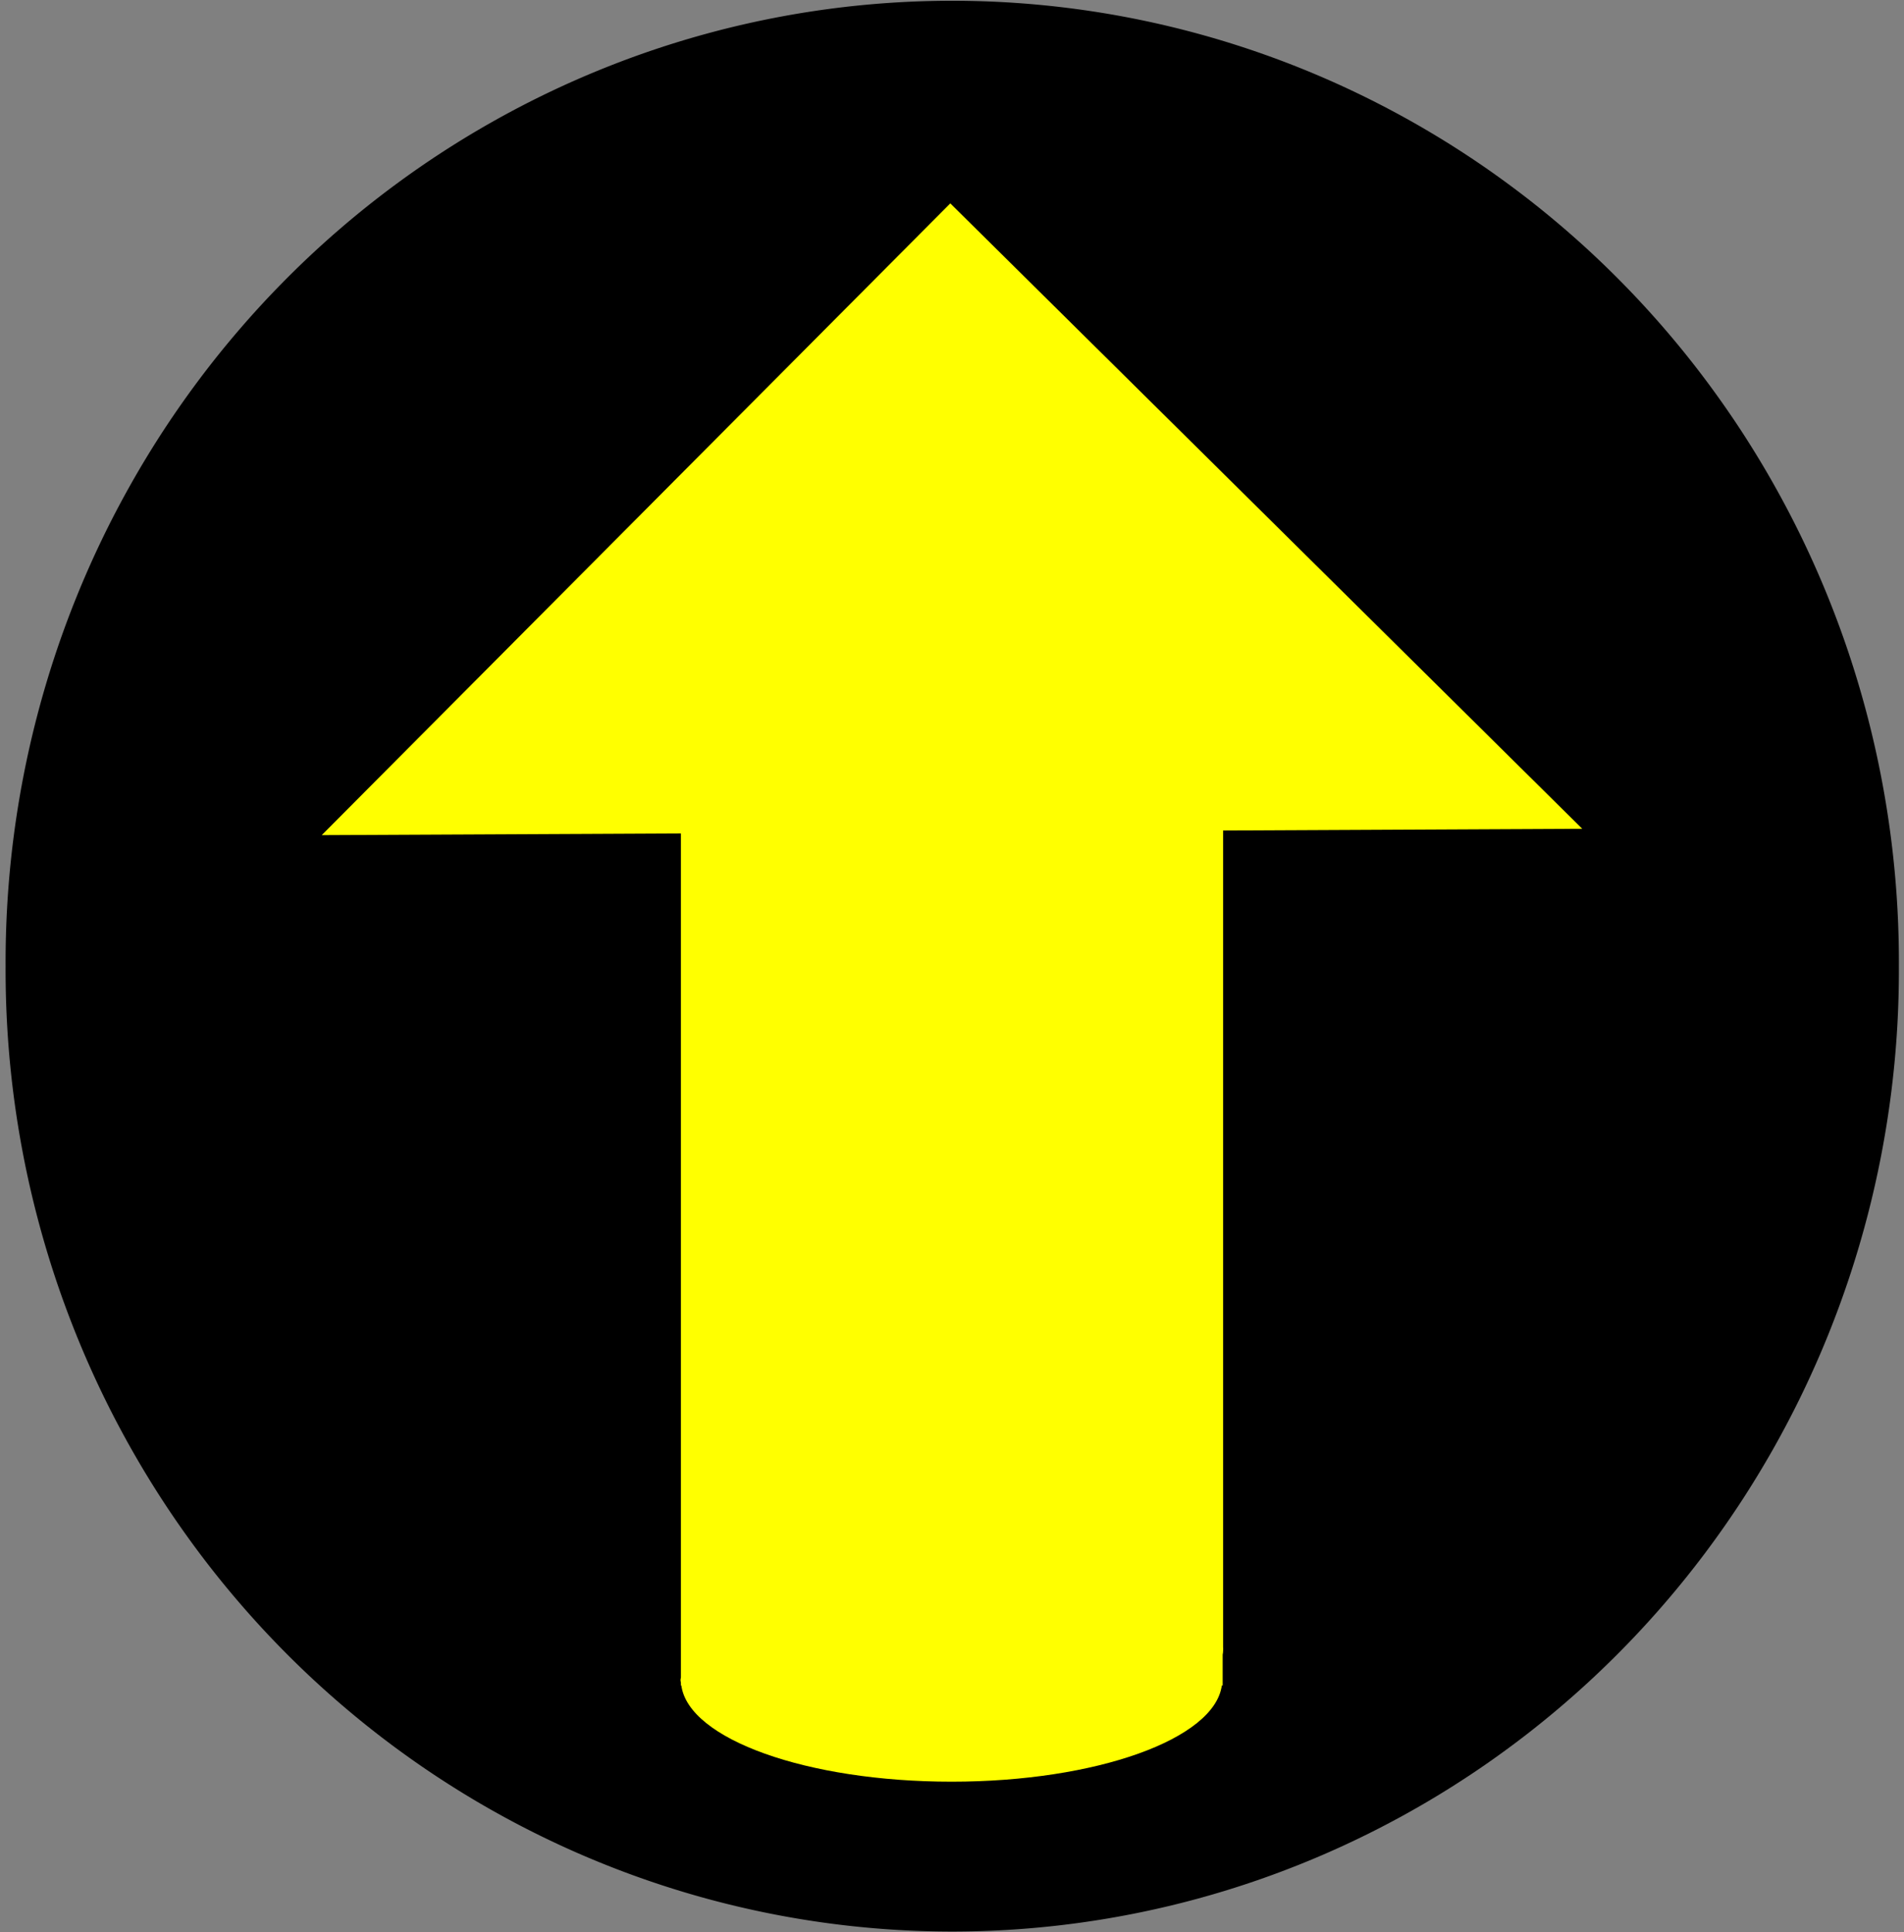 <?xml version="1.0" encoding="UTF-8" standalone="no"?>
<!-- Generator: Adobe Illustrator 9.0, SVG Export Plug-In  -->

<svg
   xmlns:dc="http://purl.org/dc/elements/1.1/"
   xmlns:cc="http://creativecommons.org/ns#"
   xmlns:rdf="http://www.w3.org/1999/02/22-rdf-syntax-ns#"
   xmlns:svg="http://www.w3.org/2000/svg"
   xmlns="http://www.w3.org/2000/svg"
   xmlns:sodipodi="http://sodipodi.sourceforge.net/DTD/sodipodi-0.dtd"
   xmlns:inkscape="http://www.inkscape.org/namespaces/inkscape"
   width="112.02pt"
   height="113.641pt"
   viewBox="0 0 112.02 113.641"
   xml:space="preserve"
   id="svg2495"
   sodipodi:version="0.32"
   inkscape:version="0.47 r22583"
   sodipodi:docname="NorthArrow13.svg"
   inkscape:output_extension="org.inkscape.output.svg.inkscape"
   version="1.1"><rect x="0" y="0" width="112.02" height="113.641" fill="#808080" stroke="none"/><defs
   id="defs2507"><inkscape:perspective
     sodipodi:type="inkscape:persp3d"
     inkscape:vp_x="0 : 71.025627 : 1"
     inkscape:vp_y="0 : 1000 : 0"
     inkscape:vp_z="140.02499 : 71.025627 : 1"
     inkscape:persp3d-origin="70.012497 : 47.350418 : 1"
     id="perspective2511" /></defs><sodipodi:namedview
   inkscape:window-height="882"
   inkscape:window-width="1440"
   inkscape:pageshadow="2"
   inkscape:pageopacity="0.0"
   guidetolerance="10.0"
   gridtolerance="10.0"
   objecttolerance="10.0"
   borderopacity="1.0"
   bordercolor="#666666"
   pagecolor="#ffffff"
   id="base"
   showgrid="false"
   inkscape:zoom="4.4535136"
   inkscape:cx="35.642291"
   inkscape:cy="78.16933"
   inkscape:window-x="0"
   inkscape:window-y="1047"
   inkscape:current-layer="svg2495"
   showguides="true"
   inkscape:guide-bbox="true"
   inkscape:window-maximized="1" />
	
<path
   sodipodi:type="arc"
   style="fill:#000000;fill-opacity:1;fill-rule:nonzero;stroke:none"
   id="path3021"
   sodipodi:cx="59.679817"
   sodipodi:cy="57.638145"
   sodipodi:rx="52.89159"
   sodipodi:ry="53.74012"
   d="m 112.571,57.638 a 52.892,53.74 0 1 1 -105.783,0 52.892,53.74 0 1 1 105.783,0 z"
   transform="matrix(1.053,0,0,1.052,-6.818,-3.81)" /><path
   style="fill:#ffff00;fill-opacity:1;fill-rule:nonzero;stroke:none"
   d="m 55.91,11.962 -36.981,37.157 21.132,-0.1 0,48.097 0,1.545 c -0.004,0.055 -0.025,0.094 -0.025,0.15 0,0.055 0.021,0.12 0.025,0.174 l 0,0.15 0.025,0 c 0.427,3.15 7.375,5.657 15.899,5.657 8.522,1e-5 15.47,-2.507 15.899,-5.657 l 0.05,0 0,-0.324 0,-1.495 c 0.014,-0.069 0.025,-0.13 0.025,-0.199 0,-0.07 0.014,-0.155 0,-0.224 l 0,-48.047 21.132,-0.1 -37.18,-36.783 z"
   id="path3086" /></svg>